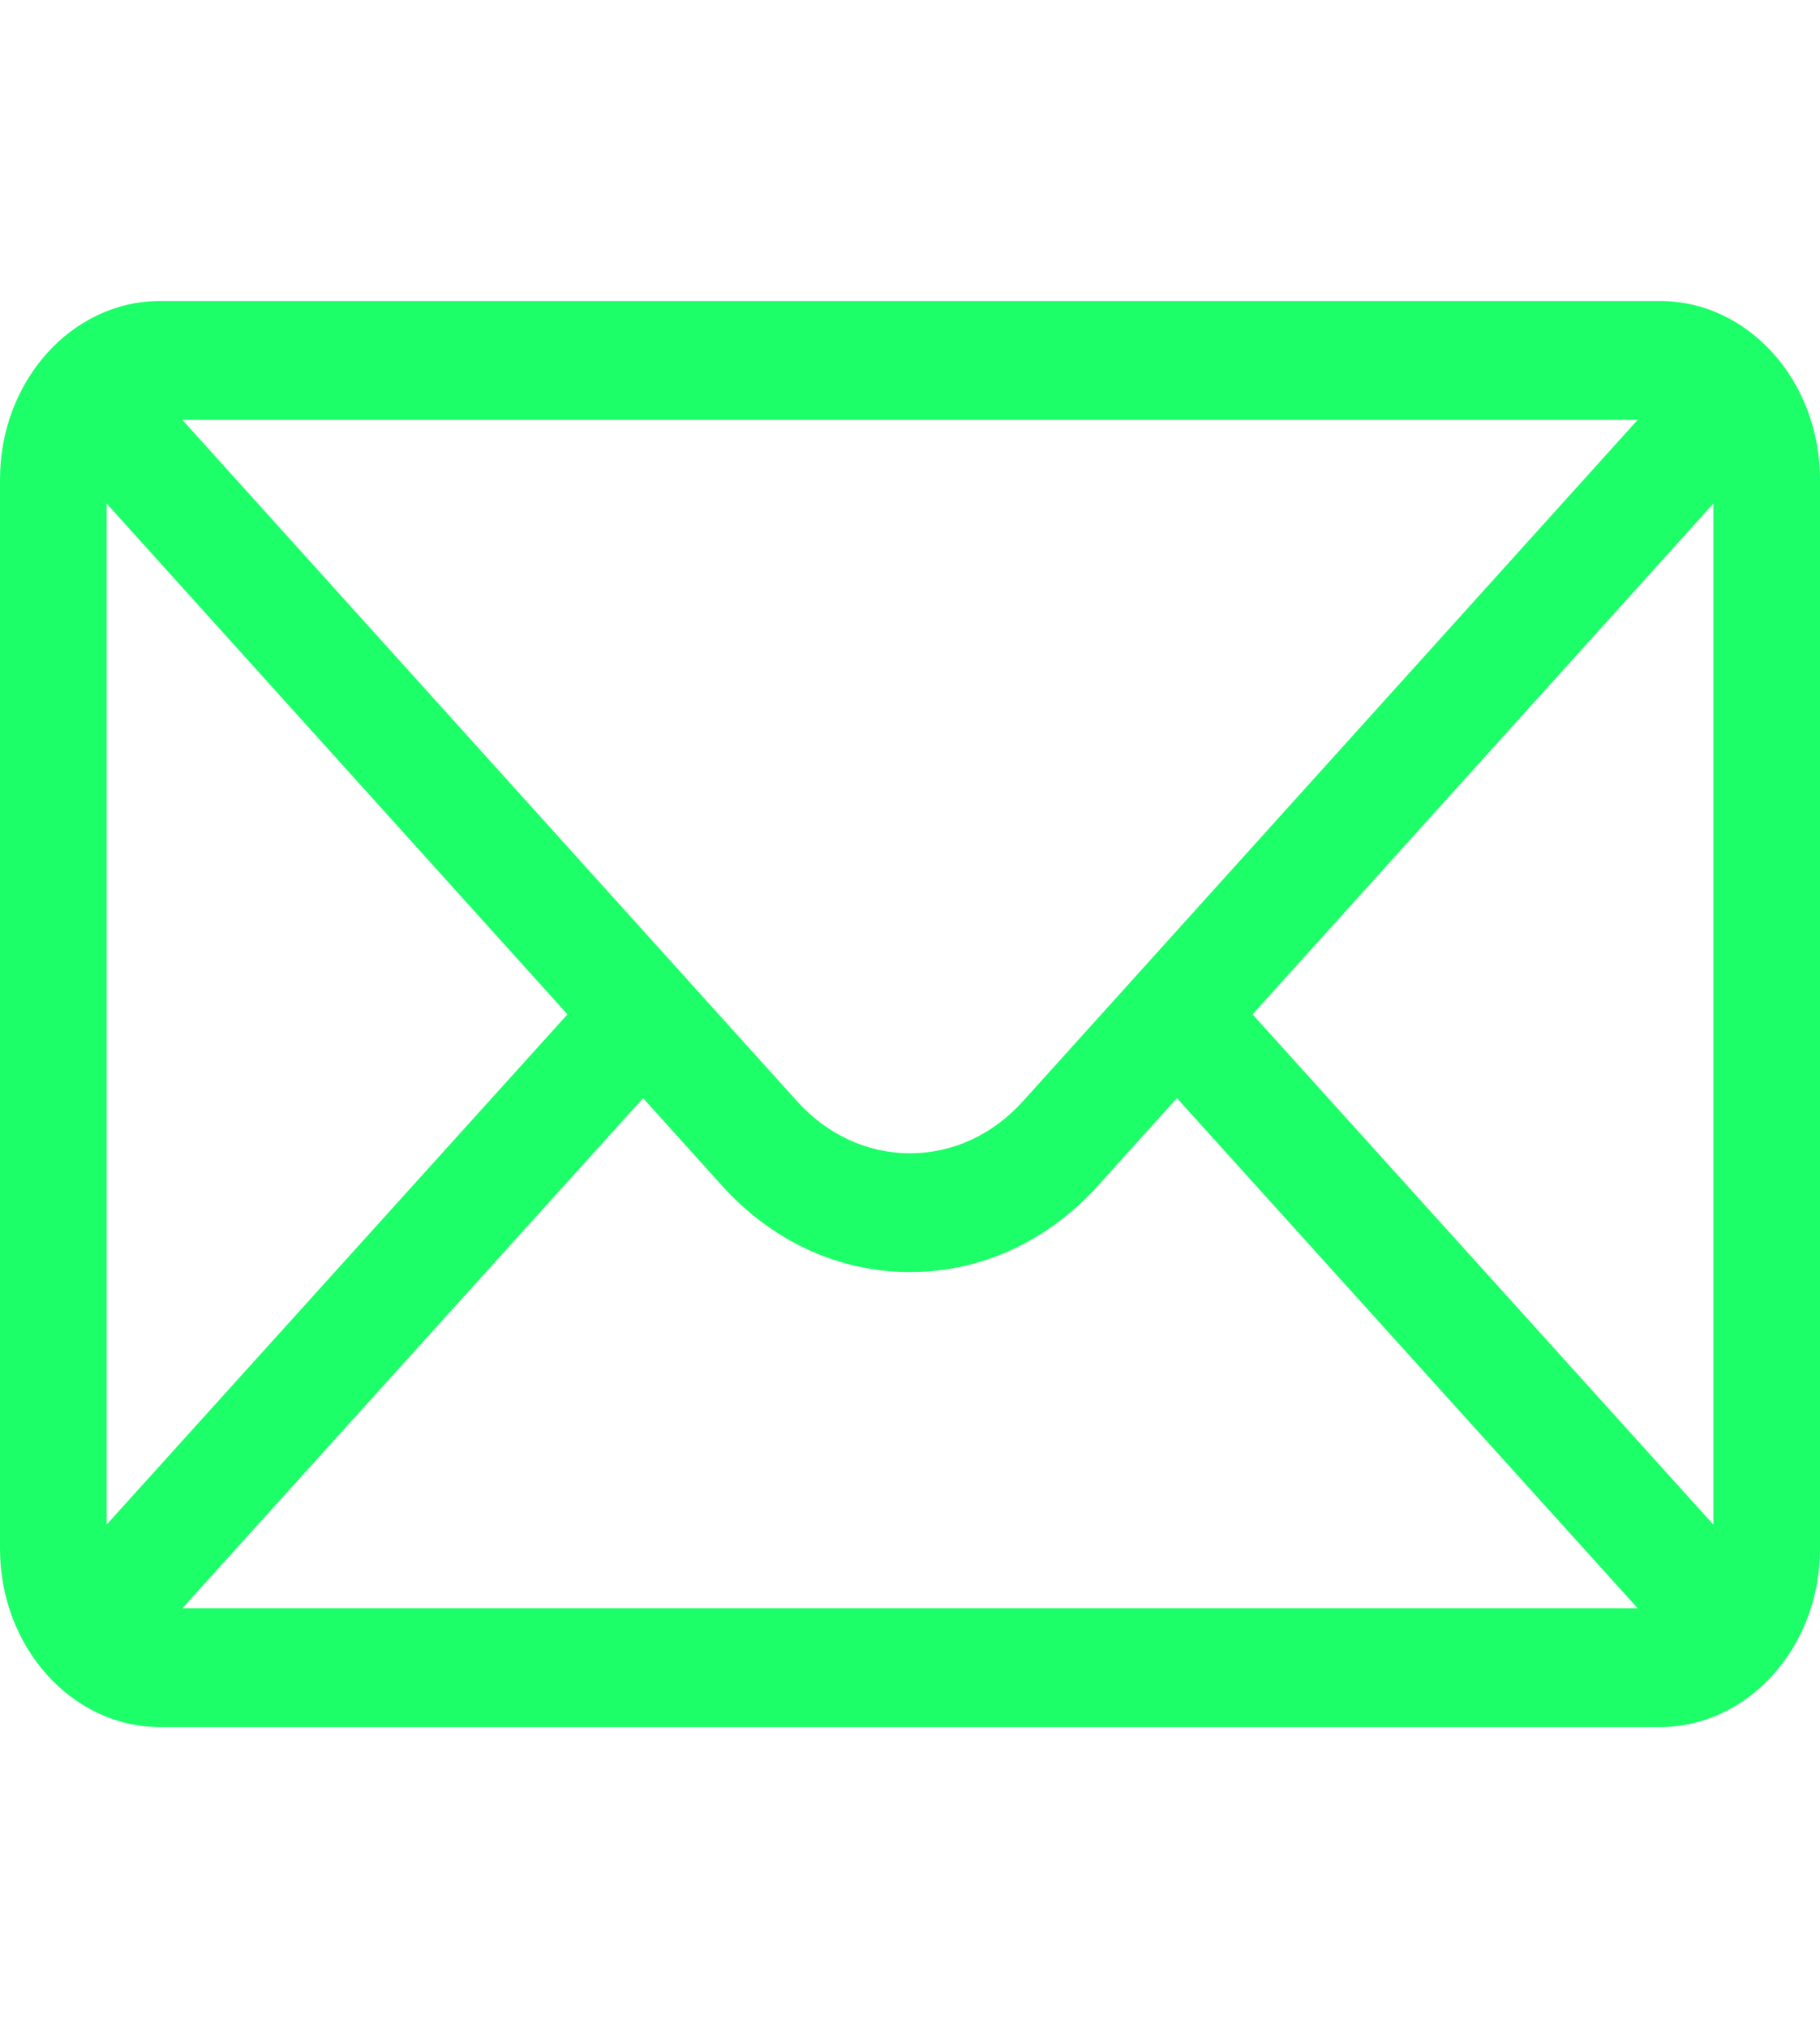 <svg width="44" height="49" viewBox="0 0 44 49" fill="none" xmlns="http://www.w3.org/2000/svg">
<path d="M40.133 7.273H3.867C1.731 7.273 0 9.213 0 11.58V37.42C0 39.801 1.743 41.727 3.867 41.727H40.133C42.252 41.727 44 39.81 44 37.42V11.58C44 9.217 42.276 7.273 40.133 7.273ZM39.591 10.145C38.801 11.02 25.204 26.082 24.735 26.602C24.004 27.416 23.033 27.864 22 27.864C20.967 27.864 19.996 27.416 19.263 26.6C18.947 26.25 5.5 11.354 4.409 10.145H39.591ZM2.578 36.836V12.166L13.719 24.508L2.578 36.836ZM4.41 38.855L15.547 26.532L17.442 28.633C18.66 29.988 20.278 30.735 22 30.735C23.722 30.735 25.34 29.988 26.555 28.635L28.453 26.532L39.59 38.855H4.41ZM41.422 36.836L30.281 24.508L41.422 12.166V36.836Z" fill="#1CFF68"/>
</svg>
